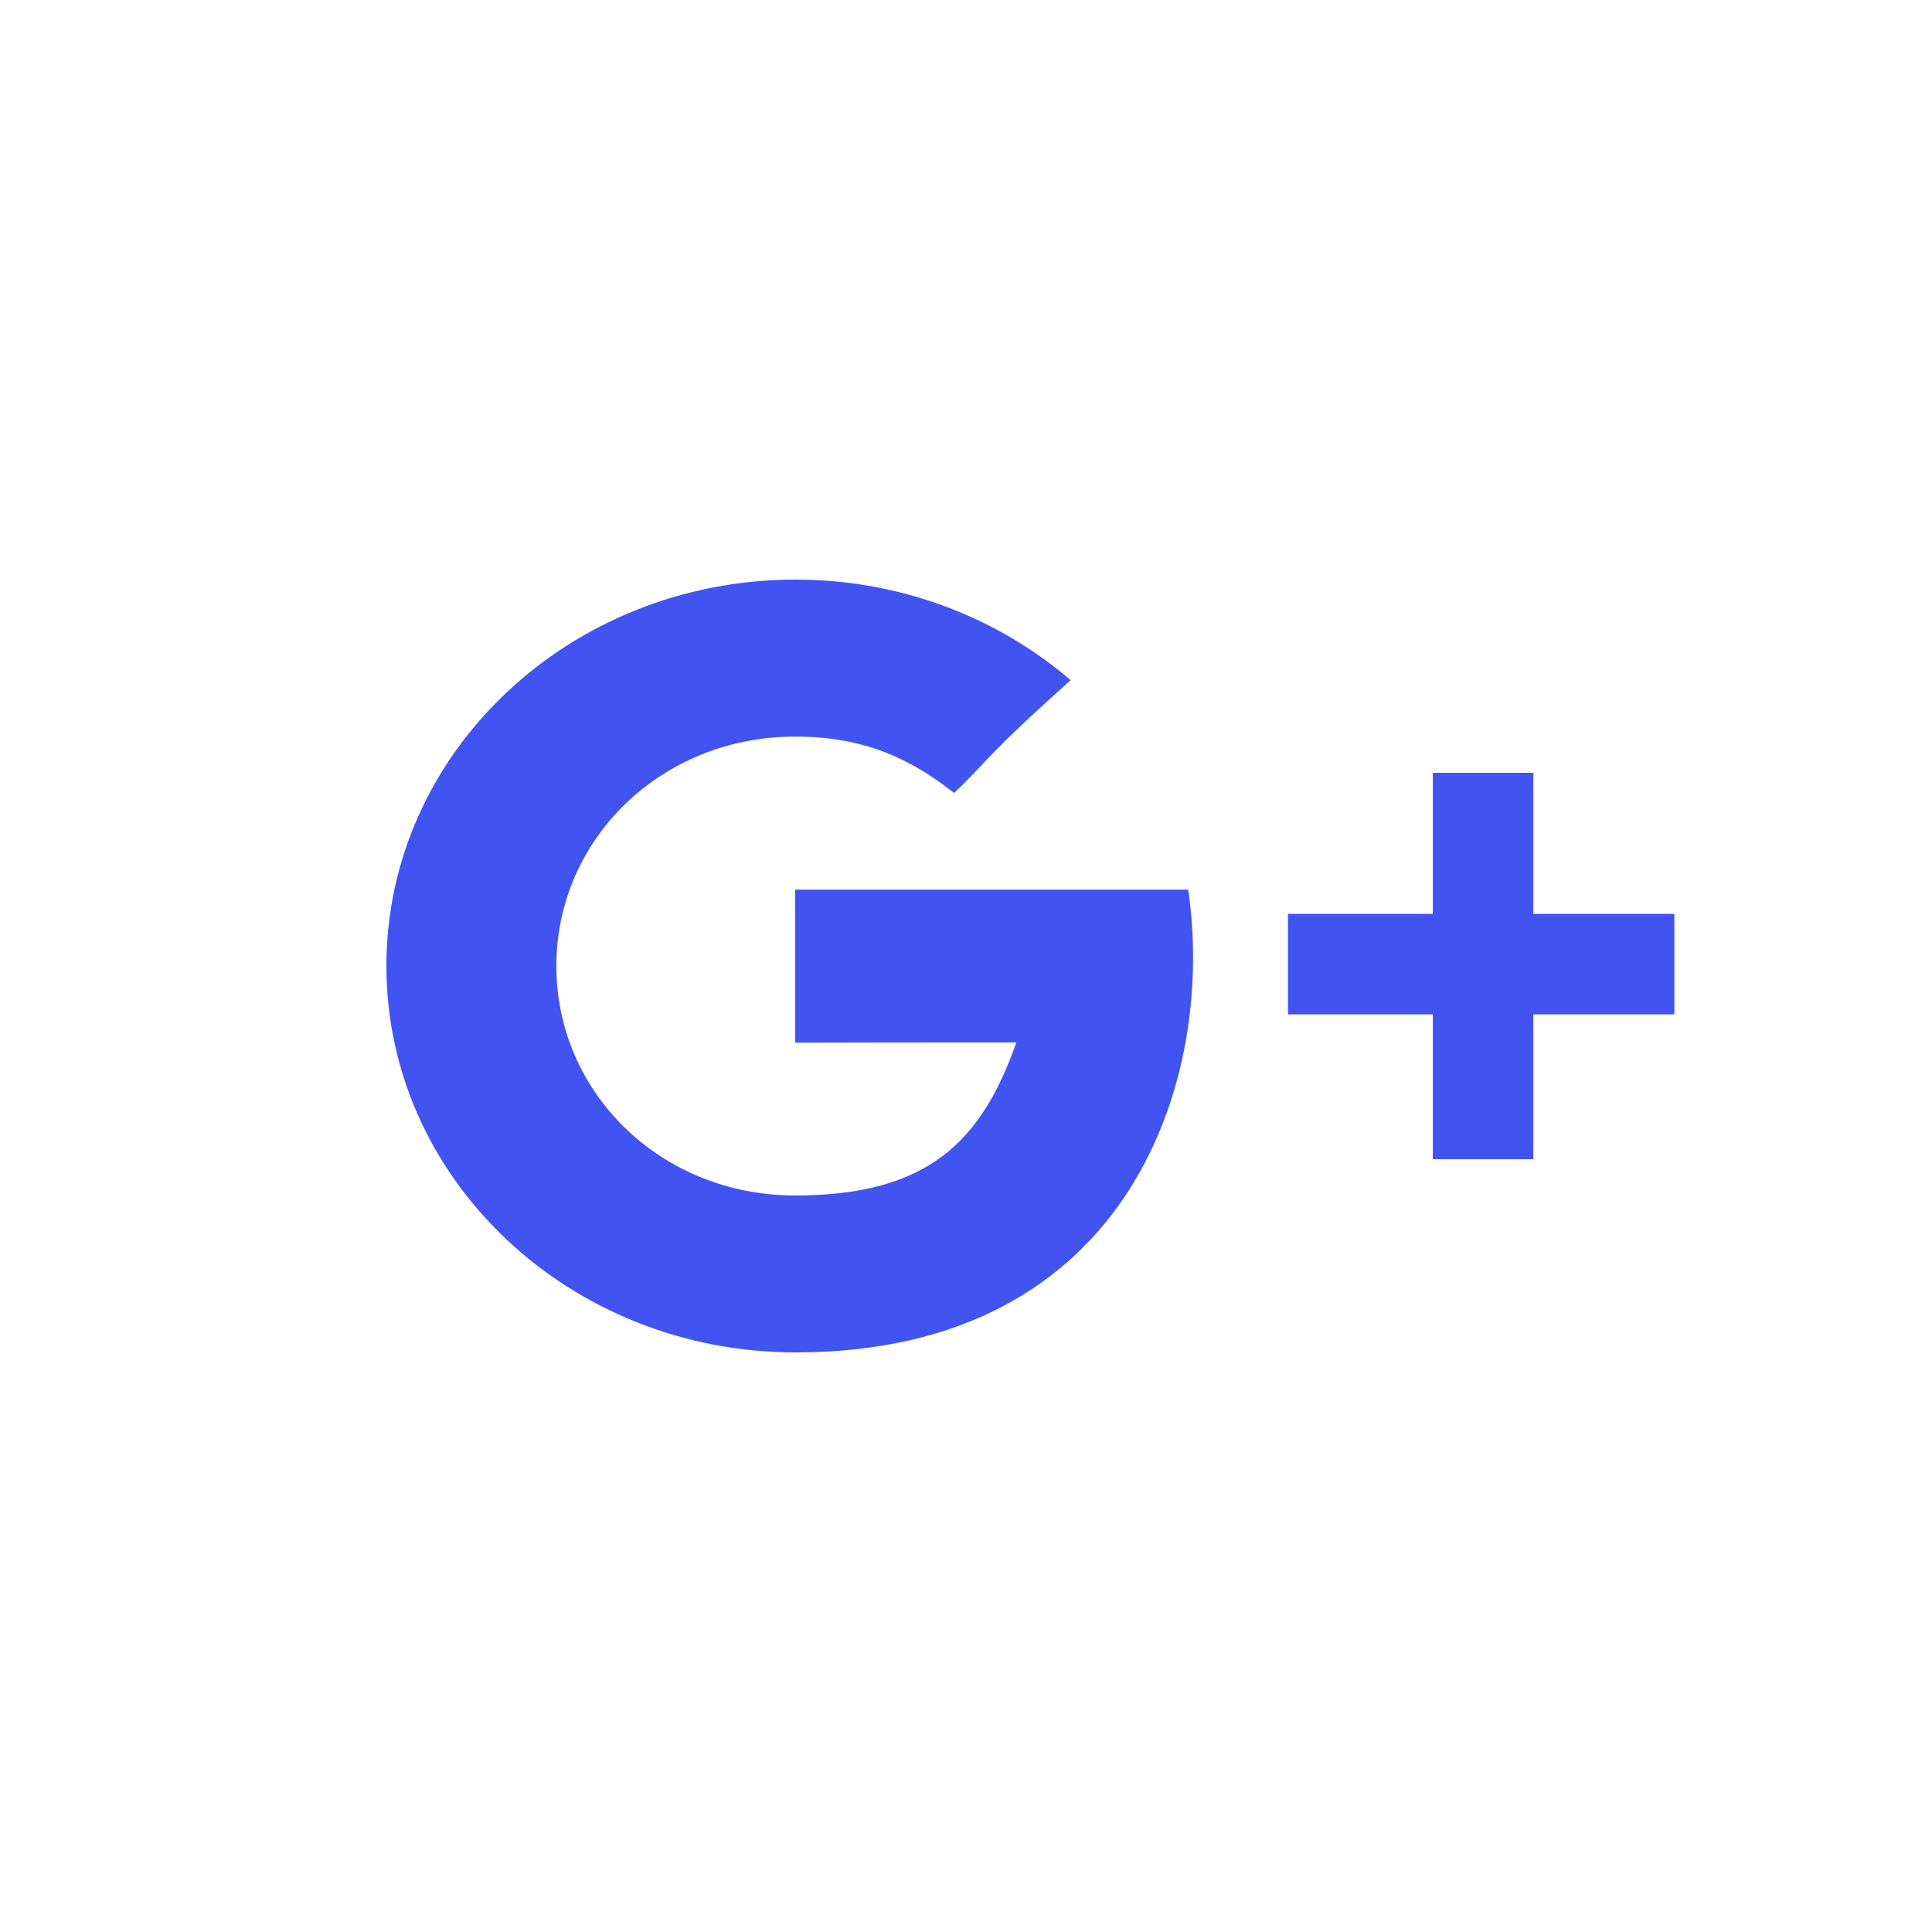 <svg width="32" height="32" viewBox="0 0 32 32" fill="none" xmlns="http://www.w3.org/2000/svg">
<path fill-rule="evenodd" clip-rule="evenodd" d="M13.171 14.735V17.27C13.171 17.27 15.772 17.265 16.834 17.265C16.258 18.906 15.369 19.801 13.171 19.801C10.947 19.801 9.215 18.101 9.215 16C9.215 13.9 10.952 12.2 13.171 12.2C14.348 12.2 15.107 12.59 15.803 13.134C16.363 12.605 16.316 12.531 17.734 11.266C16.53 10.233 14.929 9.6 13.176 9.6C9.435 9.6 6.4 12.466 6.4 16C6.4 19.534 9.435 22.4 13.176 22.4C18.77 22.4 20.136 17.799 19.68 14.735C18.357 14.735 13.171 14.735 13.171 14.735ZM25.397 15.136V12.8H23.732V15.136H21.333V16.801H23.732V19.2H25.397V16.801H27.733V15.136H25.397Z" fill="#4154F1"/>
</svg>